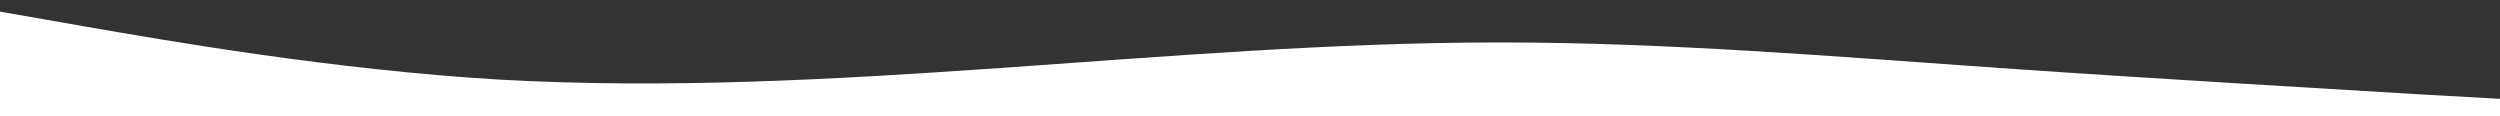 <svg id="visual" viewBox="0 0 430 20" width="430" height="20" xmlns="http://www.w3.org/2000/svg" xmlns:xlink="http://www.w3.org/1999/xlink" version="1.1"><rect x="0" y="0" width="430" height="20" fill="#333333" stroke="none"/><path d="M0 2L14.3 4.5C28.7 7 57.3 12 86 13.7C114.7 15.3 143.3 13.7 172 11.7C200.7 9.7 229.3 7.3 258 7.3C286.7 7.3 315.3 9.7 344 11.7C372.7 13.7 401.3 15.3 415.7 16.2L430 17L430 21L415.7 21C401.3 21 372.7 21 344 21C315.3 21 286.7 21 258 21C229.3 21 200.7 21 172 21C143.3 21 114.7 21 86 21C57.3 21 28.7 21 14.3 21L0 21Z" fill="#ffffff" stroke-linecap="round" stroke-linejoin="miter"></path></svg>